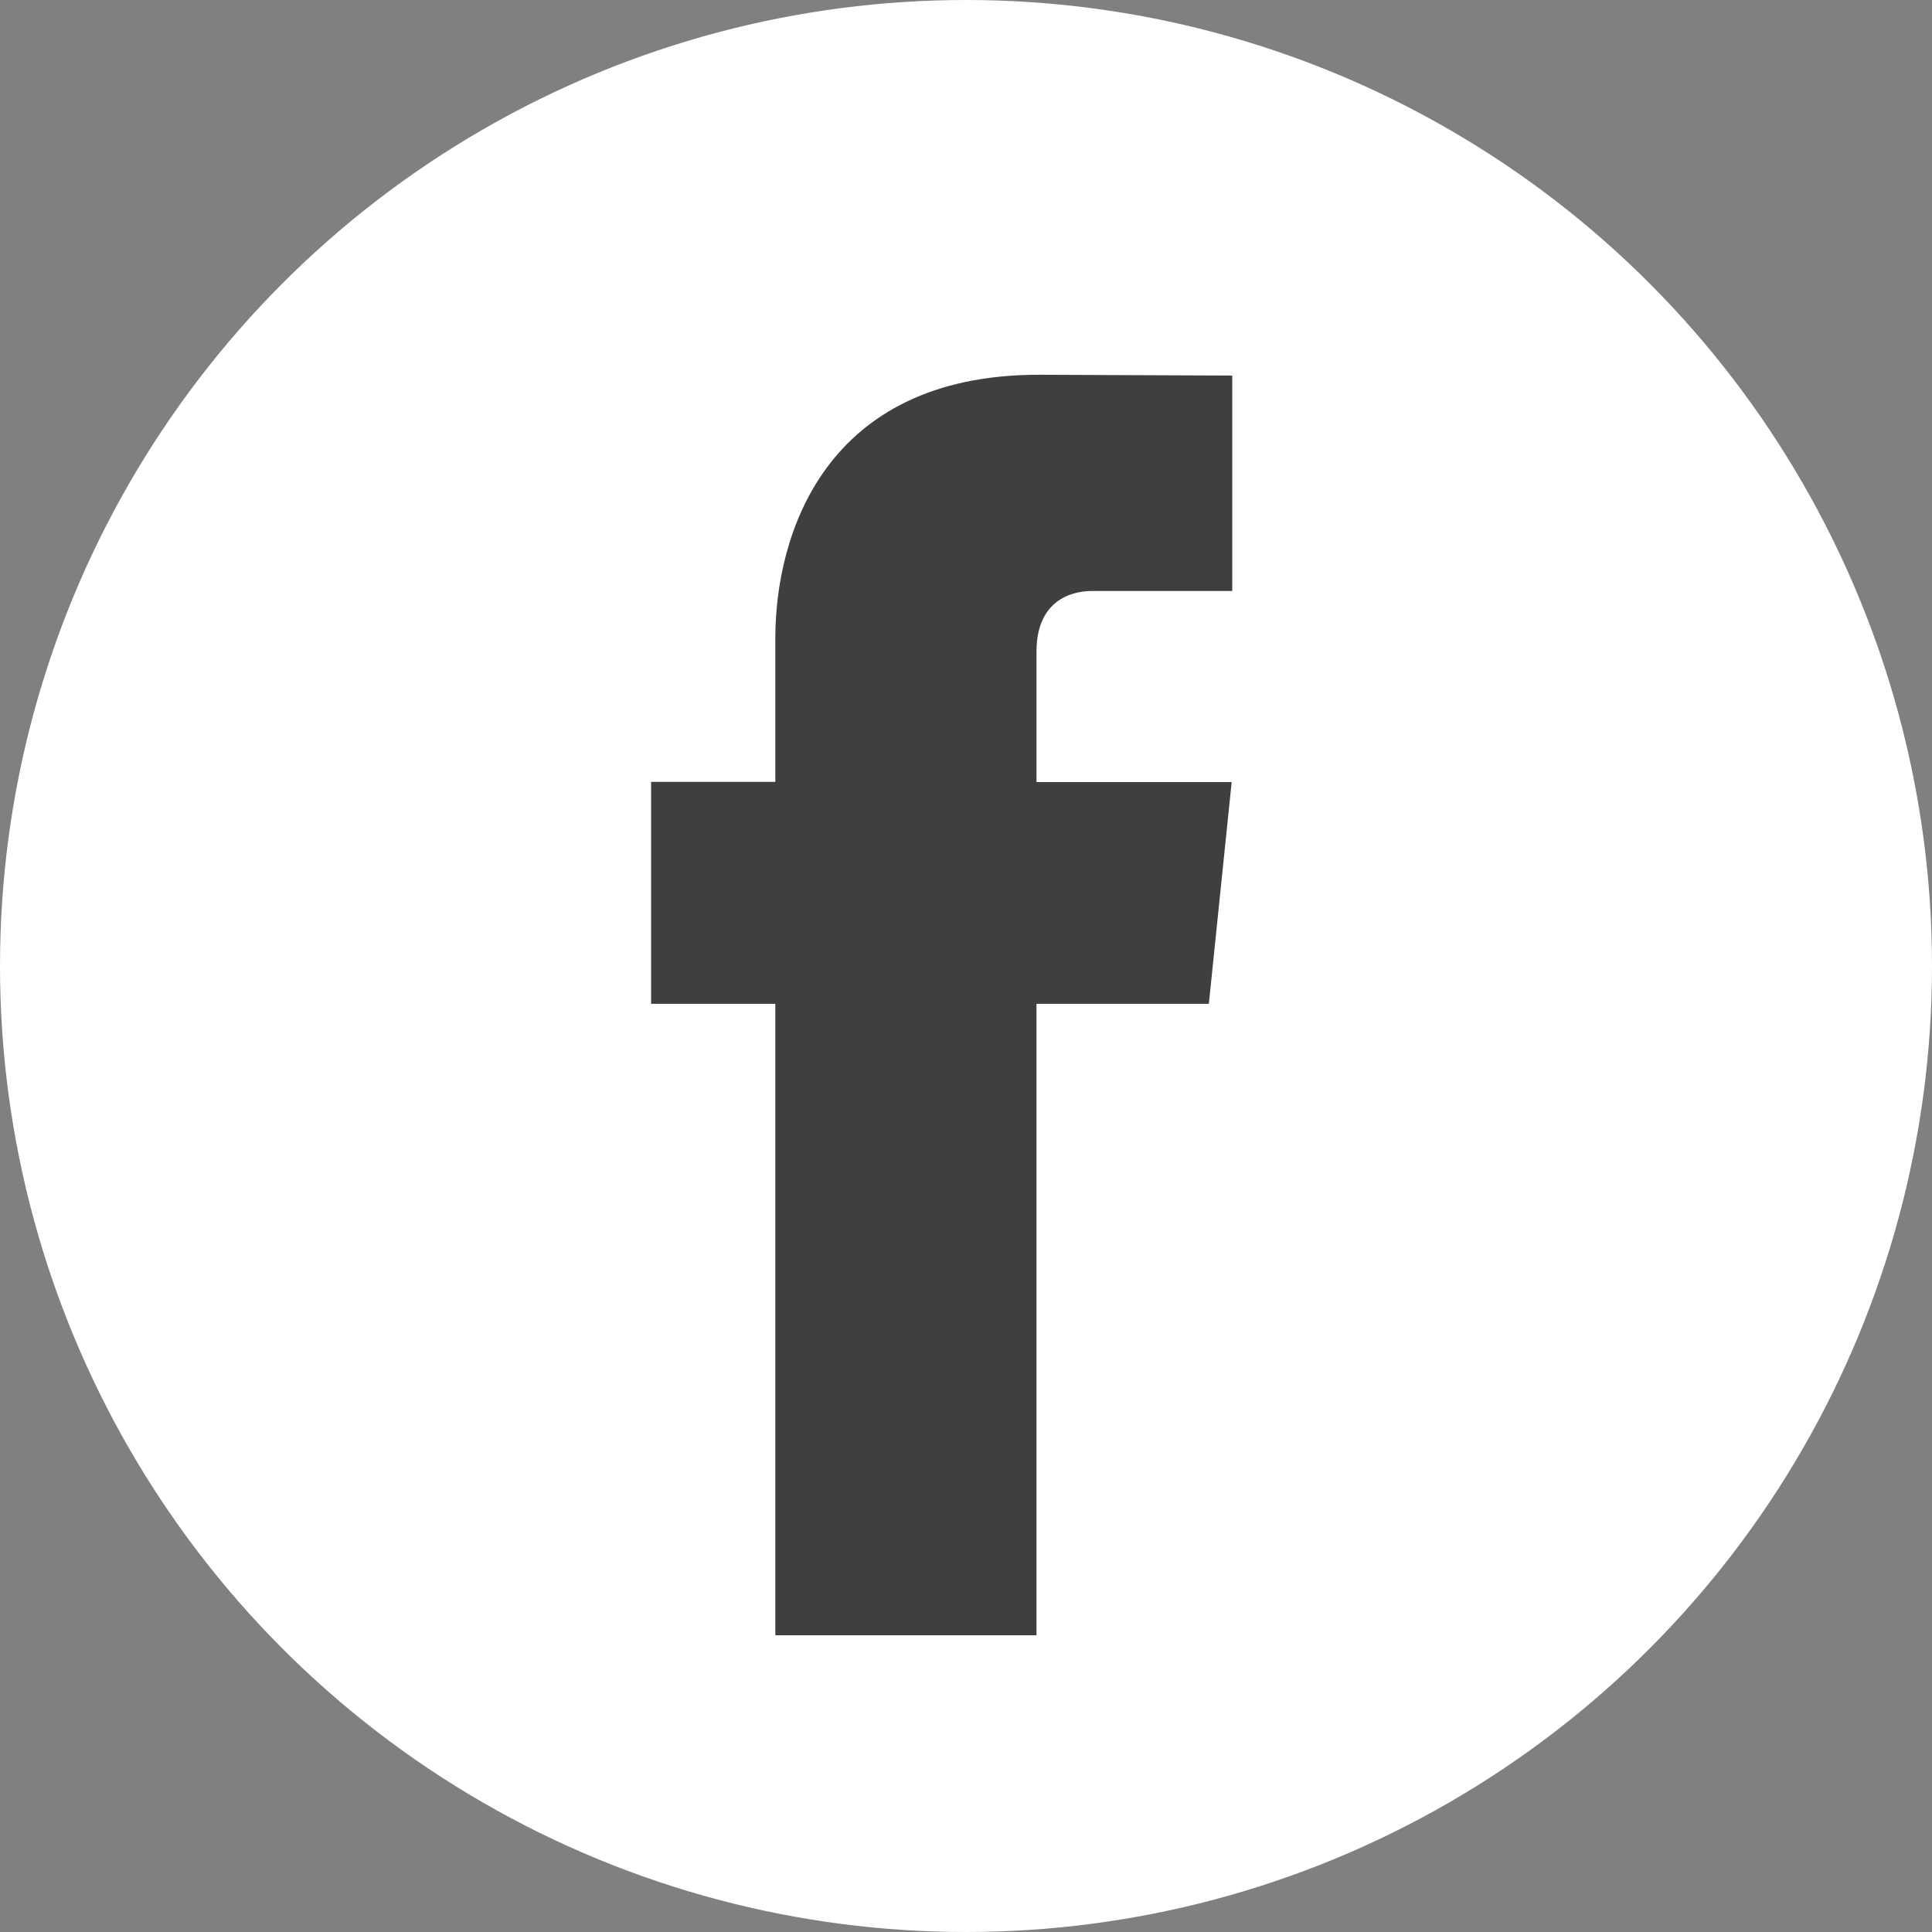 <?xml version="1.0"?>
<svg xmlns="http://www.w3.org/2000/svg" xmlns:xlink="http://www.w3.org/1999/xlink" version="1.1" id="Capa_1" x="0px" y="0px" viewBox="0 0 112.196 112.196" style="enable-background:new 0 0 112.196 112.196;" xml:space="preserve" width="512px" height="512px" class="hovered-paths"><rect x="0" y="0" width="112.196" height="112.196" fill="#808080" stroke="none"/><g><g>
	<circle style="fill:#FFFFFF" cx="56.098" cy="56.098" r="56.098" data-original="#3B5998" class="" data-old_color="#3B5998"/>
	<path style="fill:#3F3F42" d="M70.201,58.294h-10.01v36.672H45.025V58.294h-7.213V45.406h7.213v-8.34   c0-5.964,2.833-15.303,15.301-15.303L71.56,21.81v12.51h-8.151c-1.337,0-3.217,0.668-3.217,3.513v7.585h11.334L70.201,58.294z" data-original="#FFFFFF" class="hovered-path active-path" data-old_color="#FFFFFF"/>
</g></g> </svg>
